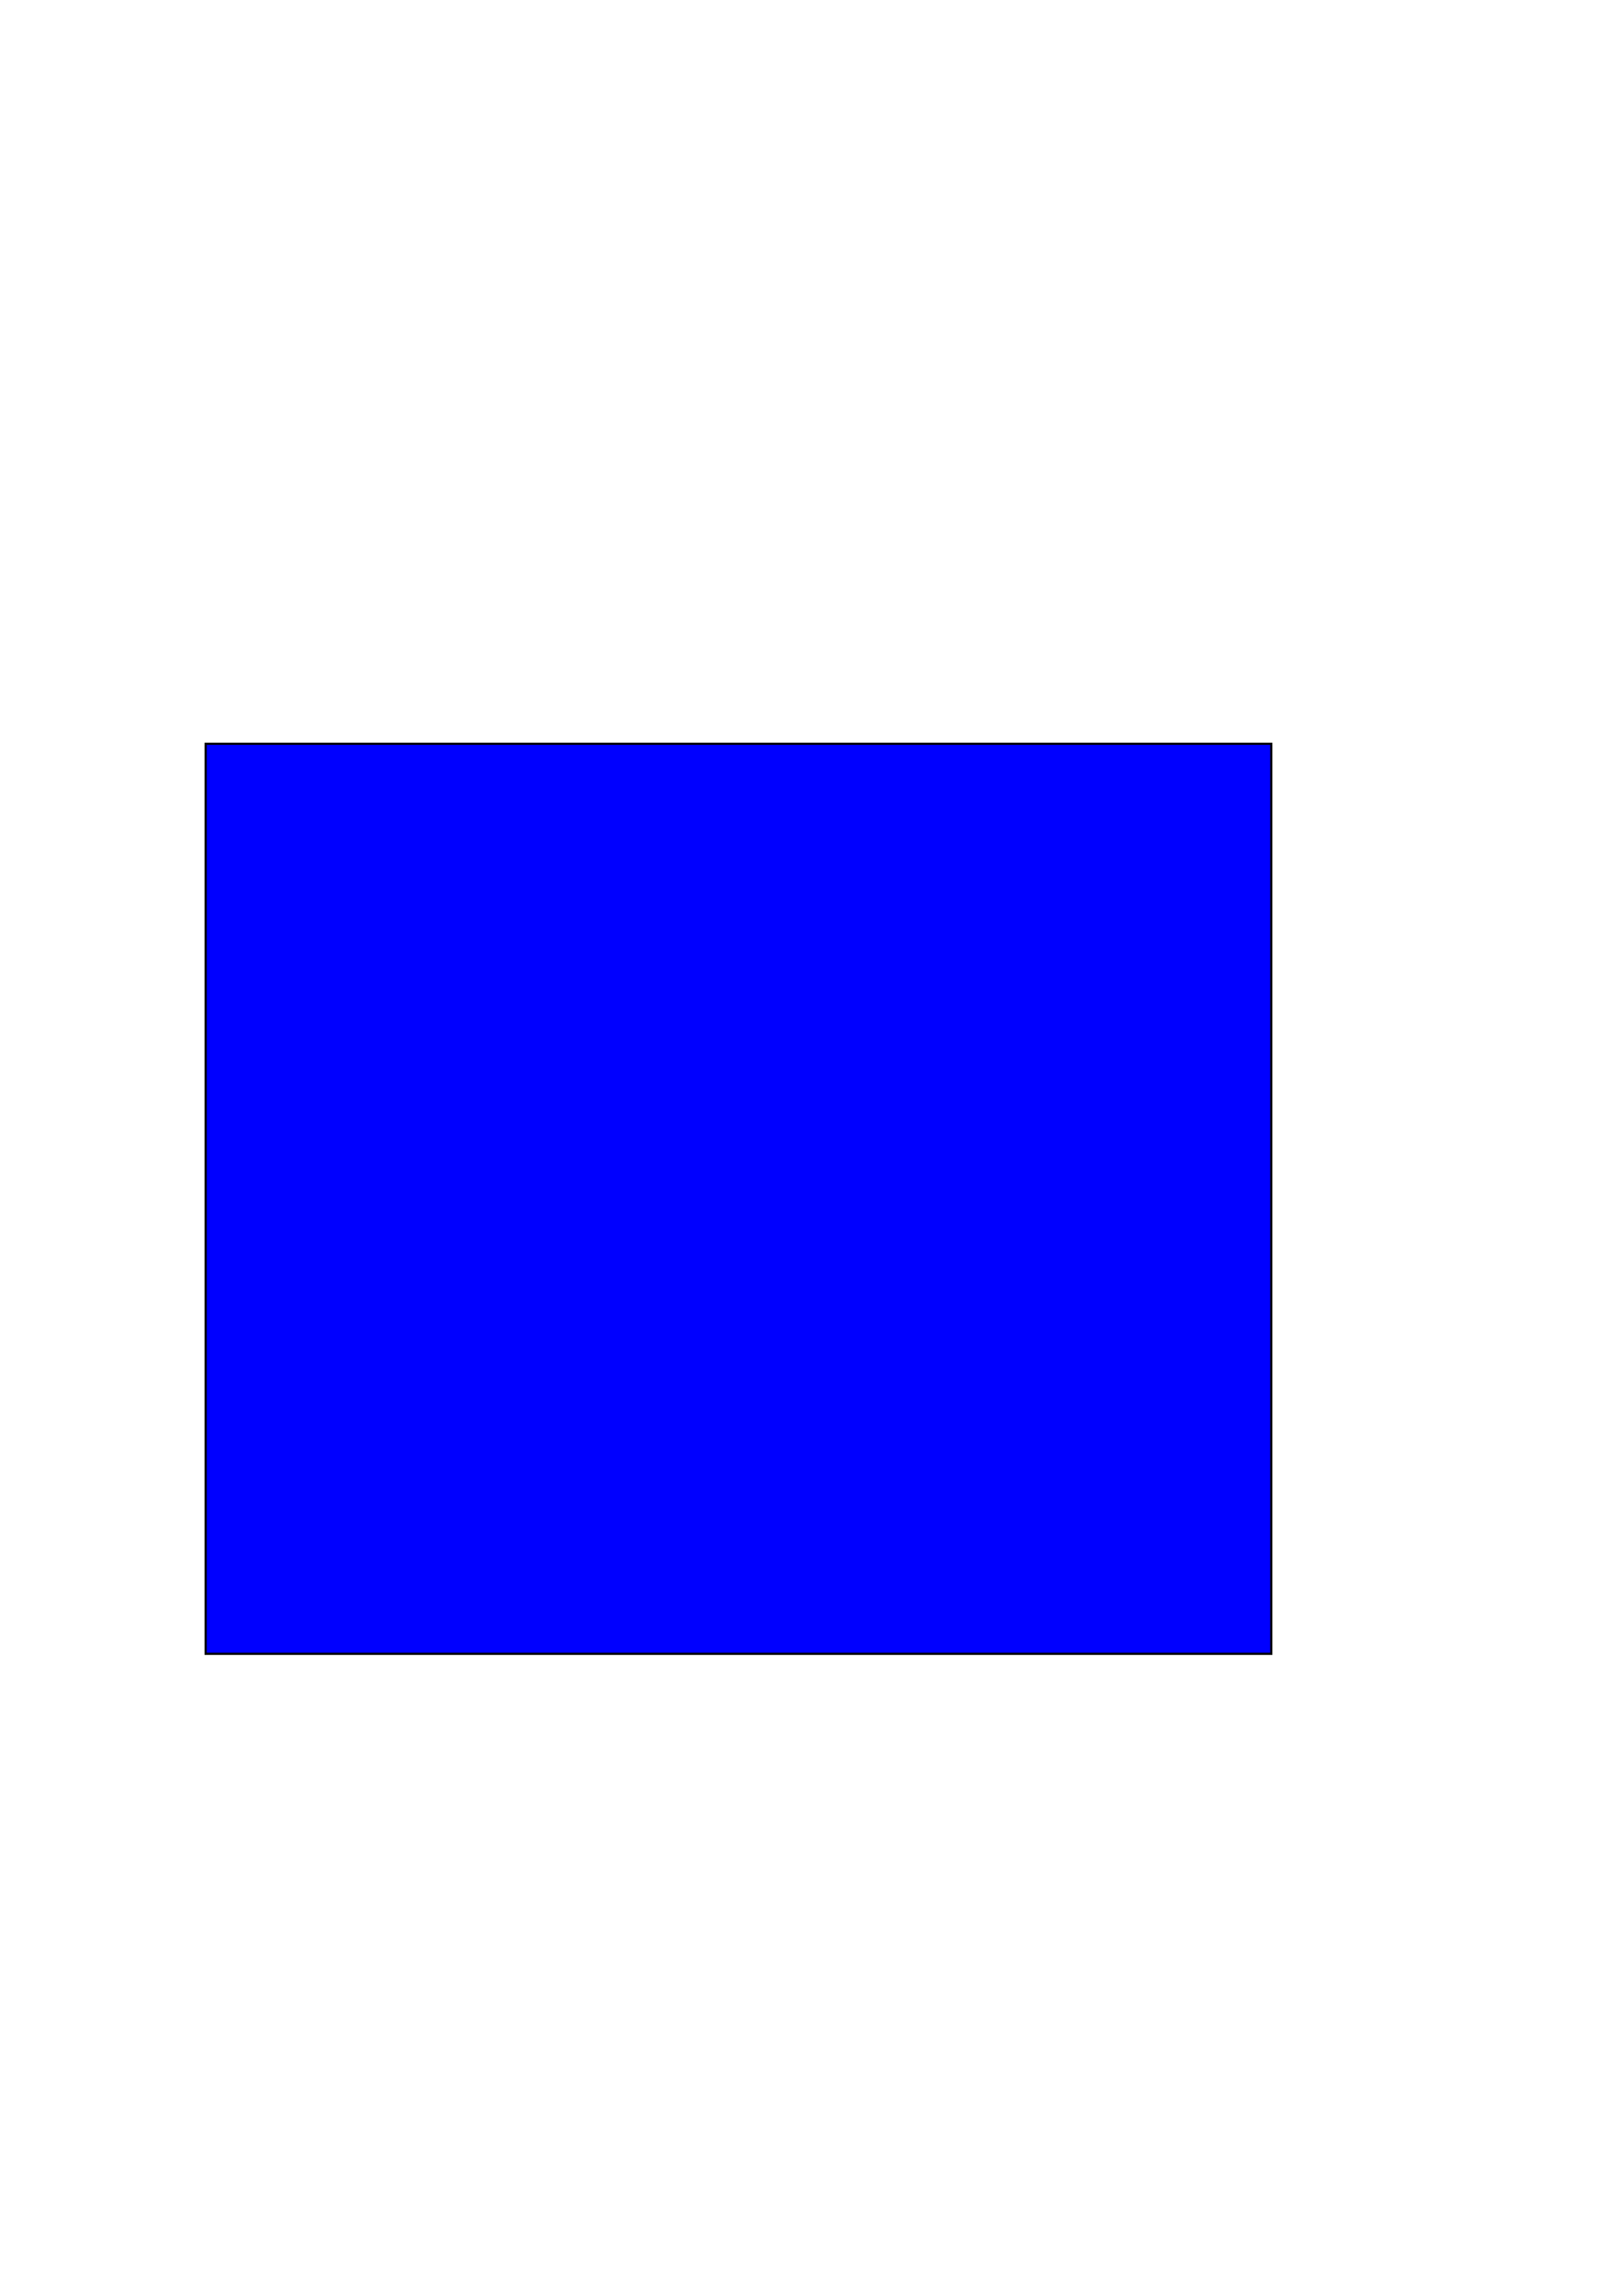 <?xml version="1.0" encoding="UTF-8" standalone="no"?>
<!-- Created with Inkscape (http://www.inkscape.org/) -->

<svg
   xmlns:dc="http://purl.org/dc/elements/1.1/"
   xmlns:cc="http://creativecommons.org/ns#"
   xmlns:rdf="http://www.w3.org/1999/02/22-rdf-syntax-ns#"
   xmlns:svg="http://www.w3.org/2000/svg"
   xmlns="http://www.w3.org/2000/svg"
   xmlns:sodipodi="http://sodipodi.sourceforge.net/DTD/sodipodi-0.dtd"
   xmlns:inkscape="http://www.inkscape.org/namespaces/inkscape"
   width="744.094"
   height="1052.362"
   id="cloudsFfilter"
   version="1.1"
   inkscape:version="0.48.5 r10040"
   sodipodi:docname="clouds_filter.svg">
  <defs
     id="defs4">
    <filter
       inkscape:label="Clouds"
       x="0"
       y="0"
       width="1"
       height="1"
       inkscape:menu="Overlays"
       inkscape:menu-tooltip="Airy, fluffy, sparse white clouds"
       color-interpolation-filters="sRGB"
       id="clouds">
      <feTurbulence
         numOctaves="5"
         baseFrequency="0.010 0.010"
         type="fractalNoise"
         id="feCloudsTurbulence" />
      <feColorMatrix
         result="result0"
         values="1 0 0 0 0 0 1 0 0 0 0 0 1 0 0 0 0 0 5 -2.7"
         id="feCloudsColorMatrix" />
      <feFlood
         flood-opacity="1"
         flood-color="rgb(255,255,255)"
         id="feCloudsFlood" />
      <feComposite
         operator="in"
         in2="result0"
         id="feComposite3137" />
      <feComposite
         operator="atop"
         in2="SourceGraphic"
         id="feComposite3139" />
    </filter>
  </defs>
  <sodipodi:namedview
     id="base"
     pagecolor="#ffffff"
     bordercolor="#666666"
     borderopacity="1.0"
     inkscape:pageopacity="0.0"
     inkscape:pageshadow="2"
     inkscape:zoom="1.454316"
     inkscape:cx="211.11887"
     inkscape:cy="471.26868"
     inkscape:document-units="px"
     inkscape:current-layer="layer1"
     showgrid="false"
     inkscape:window-width="1916"
     inkscape:window-height="1041"
     inkscape:window-x="0"
     inkscape:window-y="18"
     inkscape:window-maximized="0" />
  <g
     inkscape:label="Layer 1"
     inkscape:groupmode="layer"
     id="layer1">
    <rect
       style="fill:#0000ff;fill-opacity:1;stroke:#000000;stroke-width:1;stroke-linecap:round;stroke-miterlimit:4;stroke-opacity:1;stroke-dasharray:none;filter:url(#clouds)"
       id="rect2985"
       width="488.571"
       height="417.143"
       x="94.286"
       y="340.934" />
  </g>
</svg>
